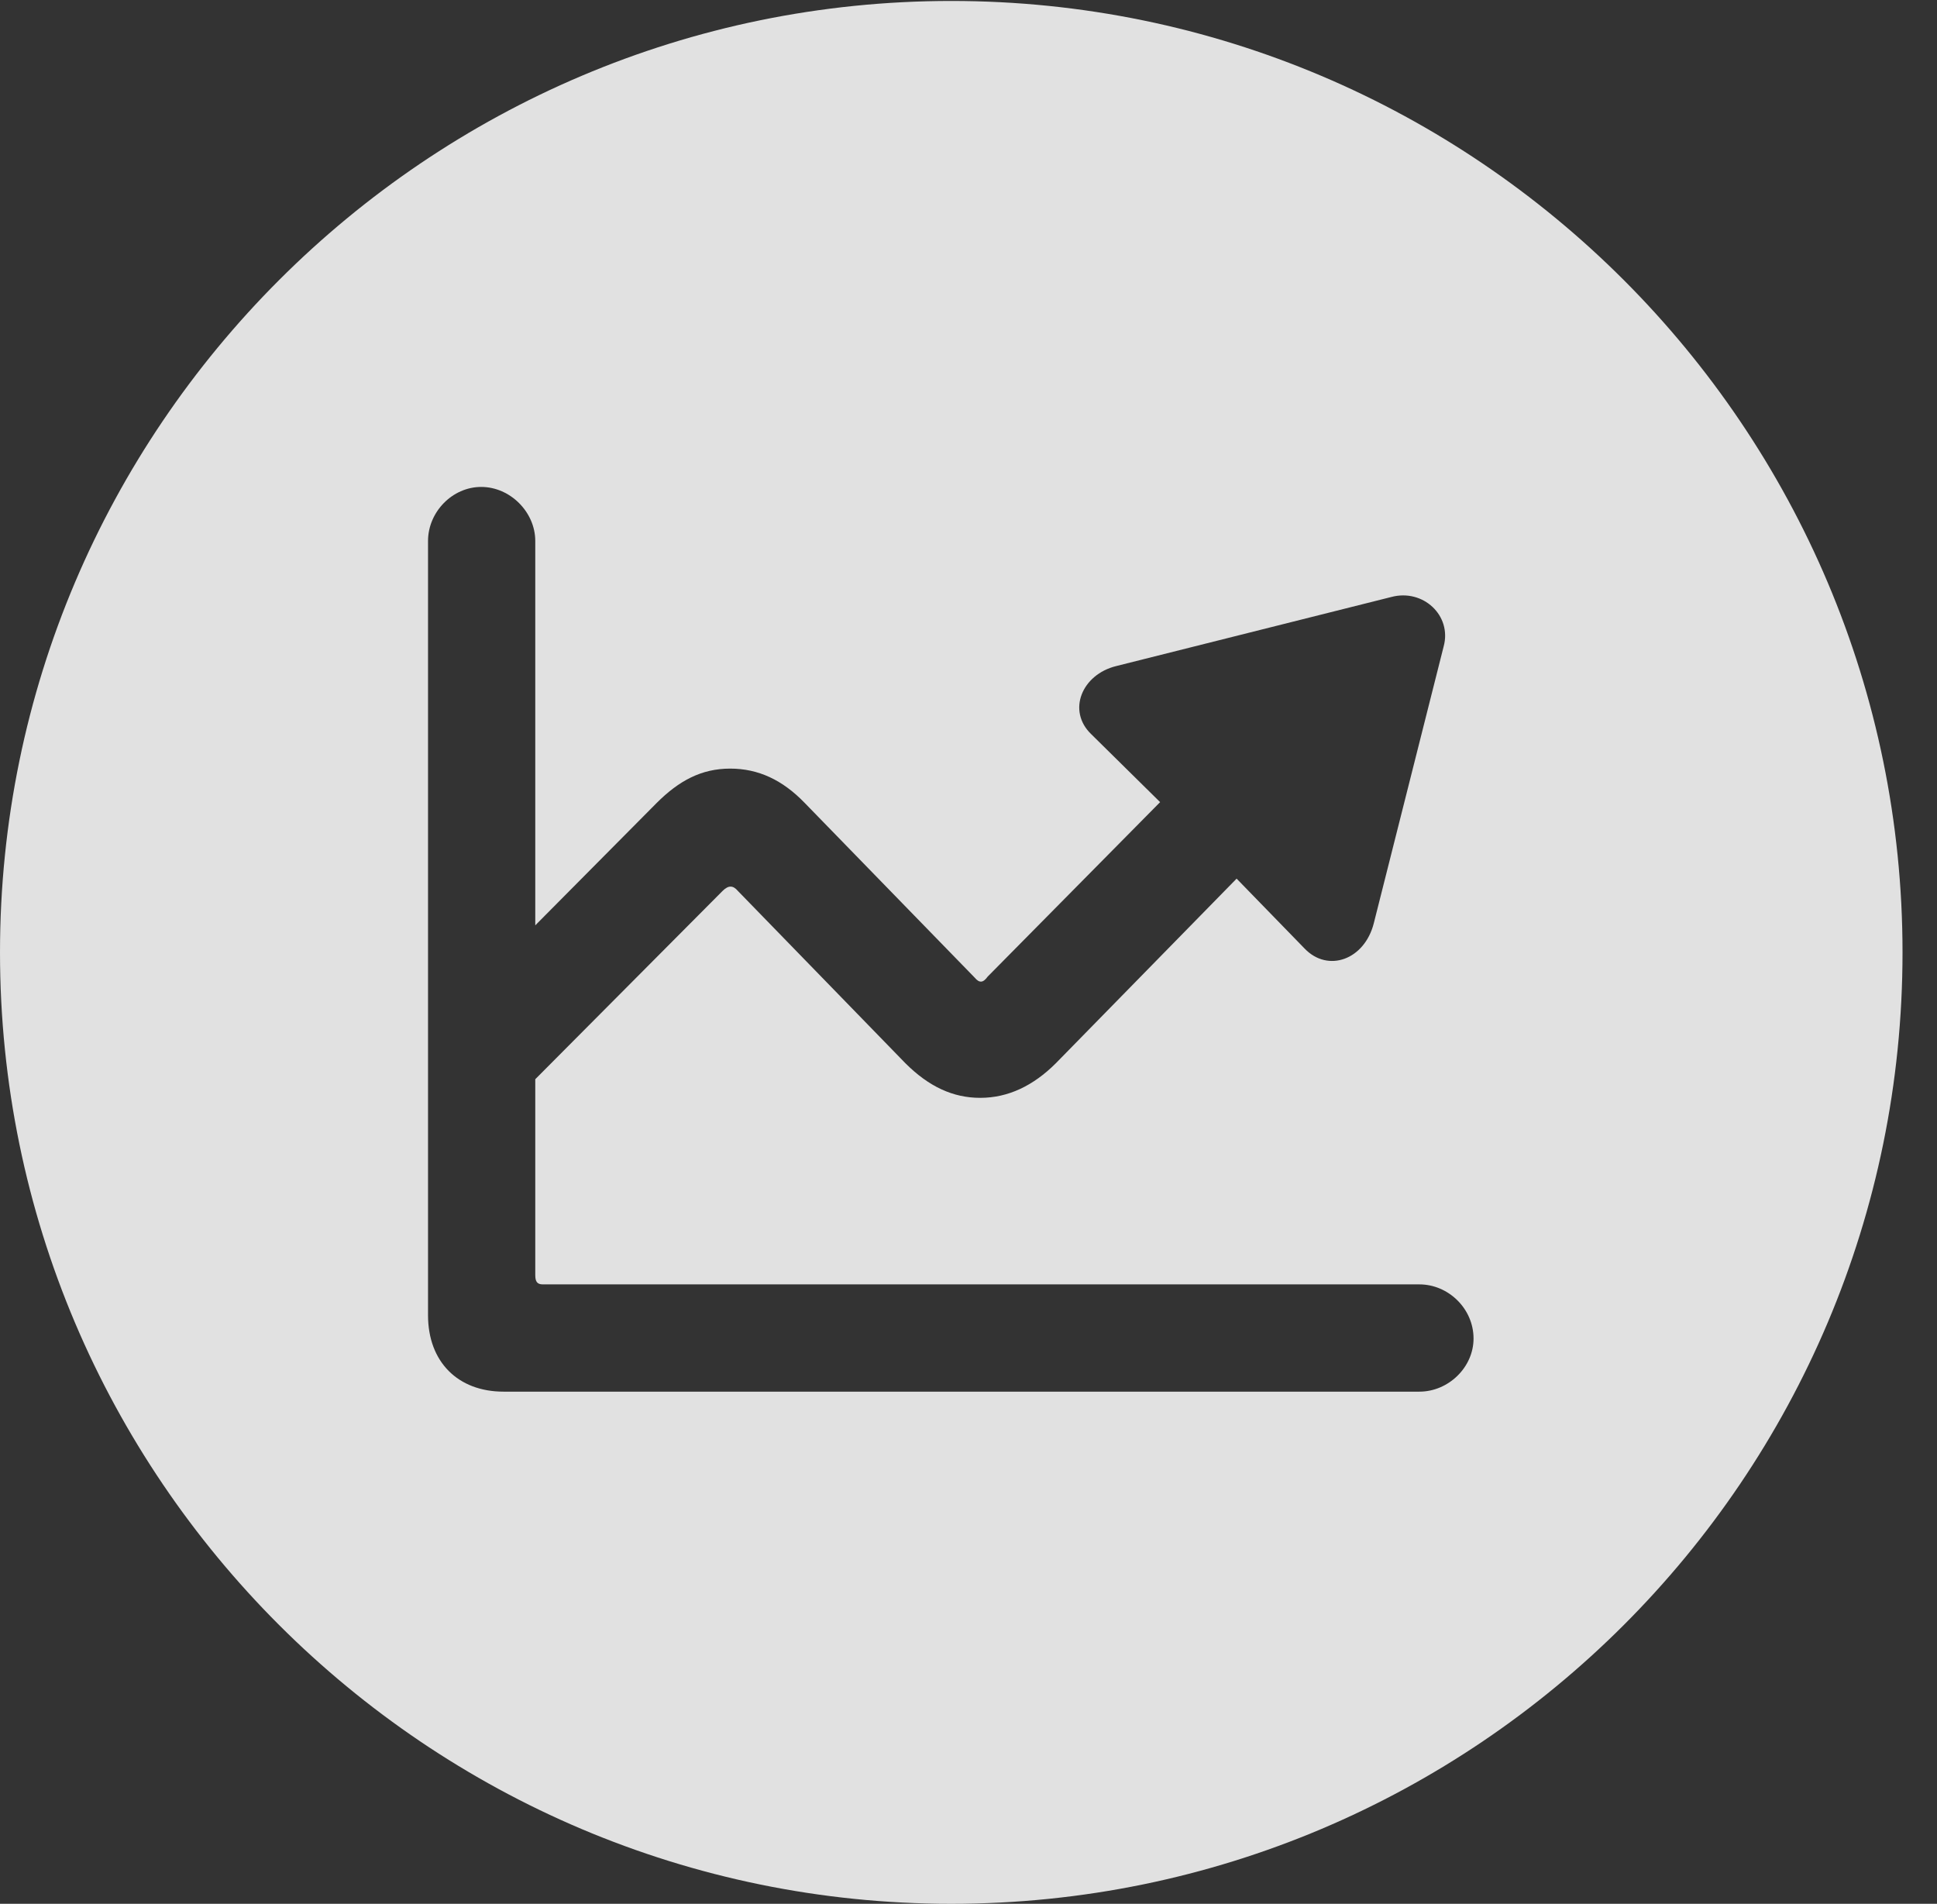 <?xml version="1.0" encoding="UTF-8"?>
<!--Generator: Apple Native CoreSVG 326-->
<!DOCTYPE svg
PUBLIC "-//W3C//DTD SVG 1.1//EN"
       "http://www.w3.org/Graphics/SVG/1.1/DTD/svg11.dtd">
<svg version="1.1" xmlns="http://www.w3.org/2000/svg" xmlns:xlink="http://www.w3.org/1999/xlink" viewBox="0 0 20.283 19.932">
 <rect x="0" y="0" width="20.283" height="19.932" fill="#333333" stroke="none"/>
 <g>
  <rect height="19.932" opacity="0" width="20.283" x="0" y="0"/>
  <path d="M19.922 9.971C19.922 15.469 15.459 19.932 9.961 19.932C4.473 19.932 0 15.469 0 9.971C0 4.482 4.473 0.01 9.961 0.01C15.459 0.01 19.922 4.482 19.922 9.971ZM4.482 5.664L4.482 13.77C4.482 14.258 4.795 14.57 5.273 14.57L14.863 14.57C15.166 14.57 15.43 14.316 15.43 14.014C15.43 13.701 15.166 13.447 14.863 13.447L5.684 13.447C5.625 13.447 5.605 13.418 5.605 13.35L5.605 11.299L7.568 9.326C7.627 9.268 7.676 9.268 7.725 9.326L9.482 11.133C9.727 11.377 9.98 11.494 10.264 11.494C10.557 11.494 10.82 11.367 11.055 11.133L12.949 9.199L13.662 9.932C13.906 10.185 14.287 10.049 14.385 9.668L15.117 6.768C15.205 6.445 14.902 6.162 14.57 6.25L11.69 6.973C11.328 7.061 11.172 7.441 11.426 7.686L12.148 8.398L10.342 10.225C10.293 10.293 10.254 10.293 10.205 10.234L8.428 8.408C8.193 8.164 7.939 8.047 7.646 8.047C7.344 8.047 7.109 8.174 6.875 8.408L5.605 9.688L5.605 5.664C5.605 5.361 5.342 5.098 5.039 5.098C4.736 5.098 4.482 5.361 4.482 5.664Z" fill="white" fill-opacity="0.85"/>
 </g>
</svg>

